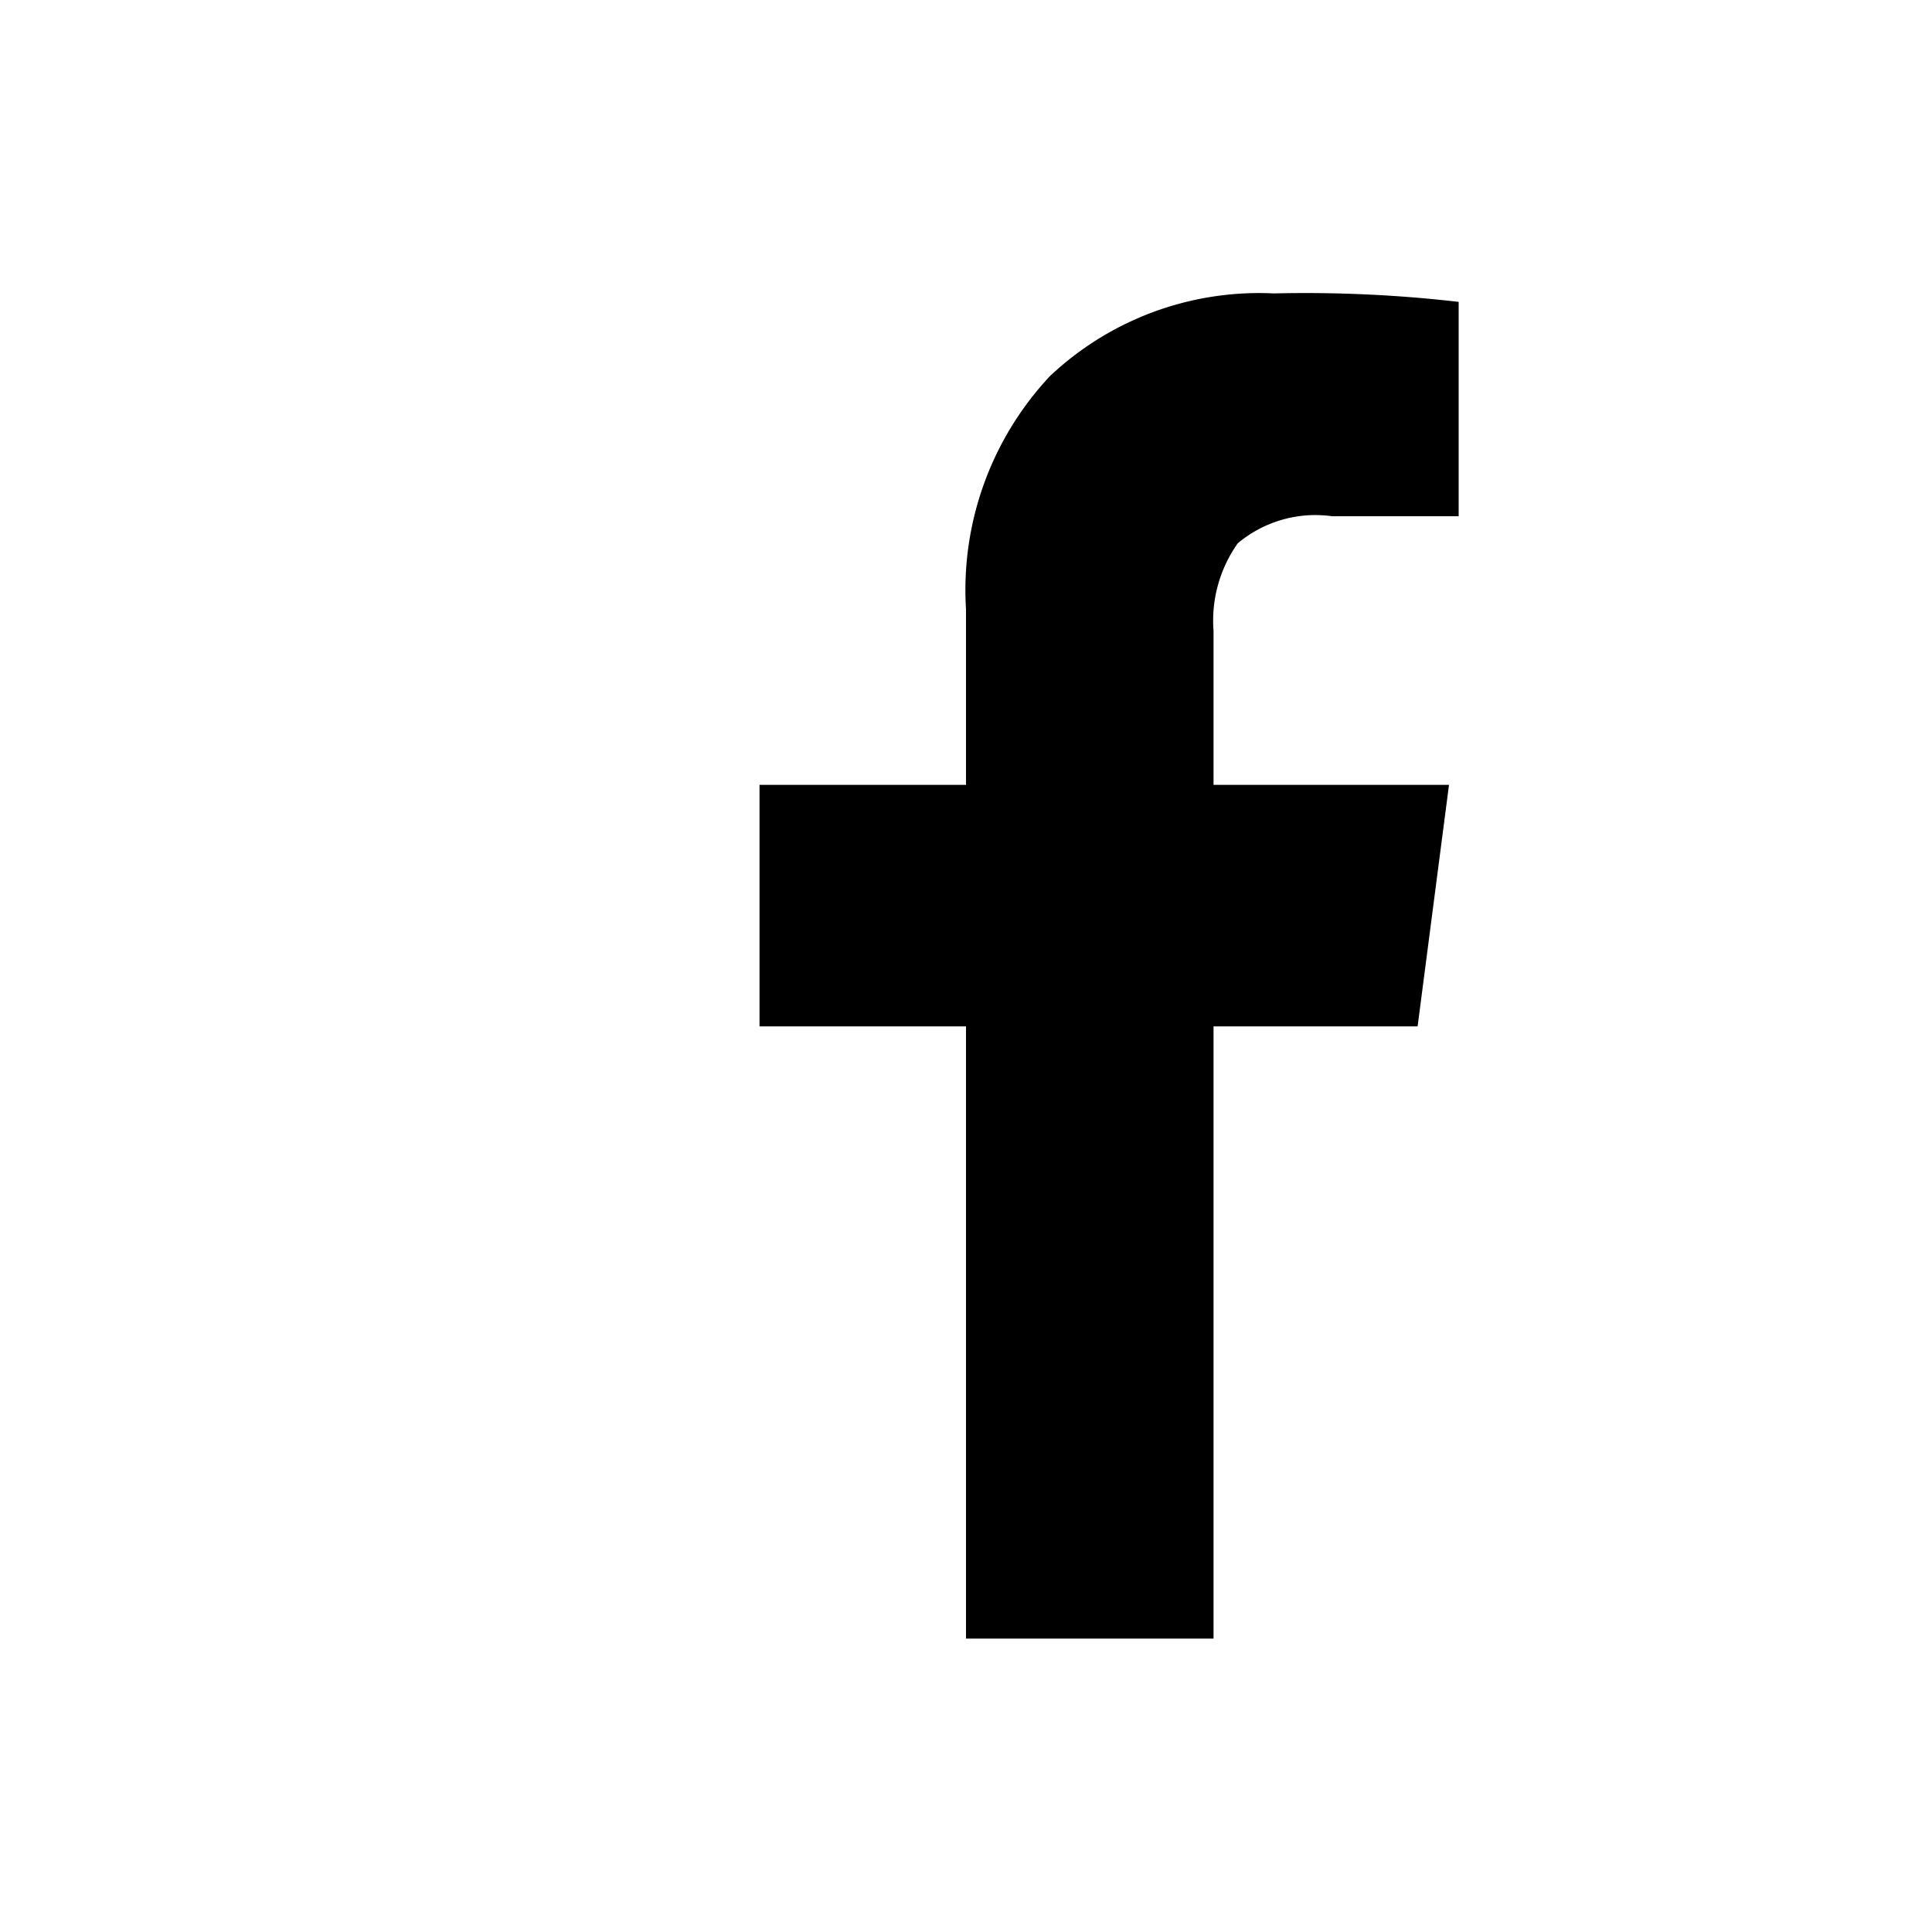 <svg xmlns="http://www.w3.org/2000/svg" viewBox="0 0 32 32" fill="currentColor">
  <title>facebook</title>
  <path d="M24.16,5V8.55h-2.1A2,2,0,0,0,20.5,9a2.22,2.22,0,0,0-.4,1.45V13H24l-.52,4H20.1V27.14H16V17H12.58V13H16V10.09a5.18,5.18,0,0,1,1.39-3.86A5.05,5.05,0,0,1,21.1,4.86,22.1,22.1,0,0,1,24.16,5Z"/>
</svg>
